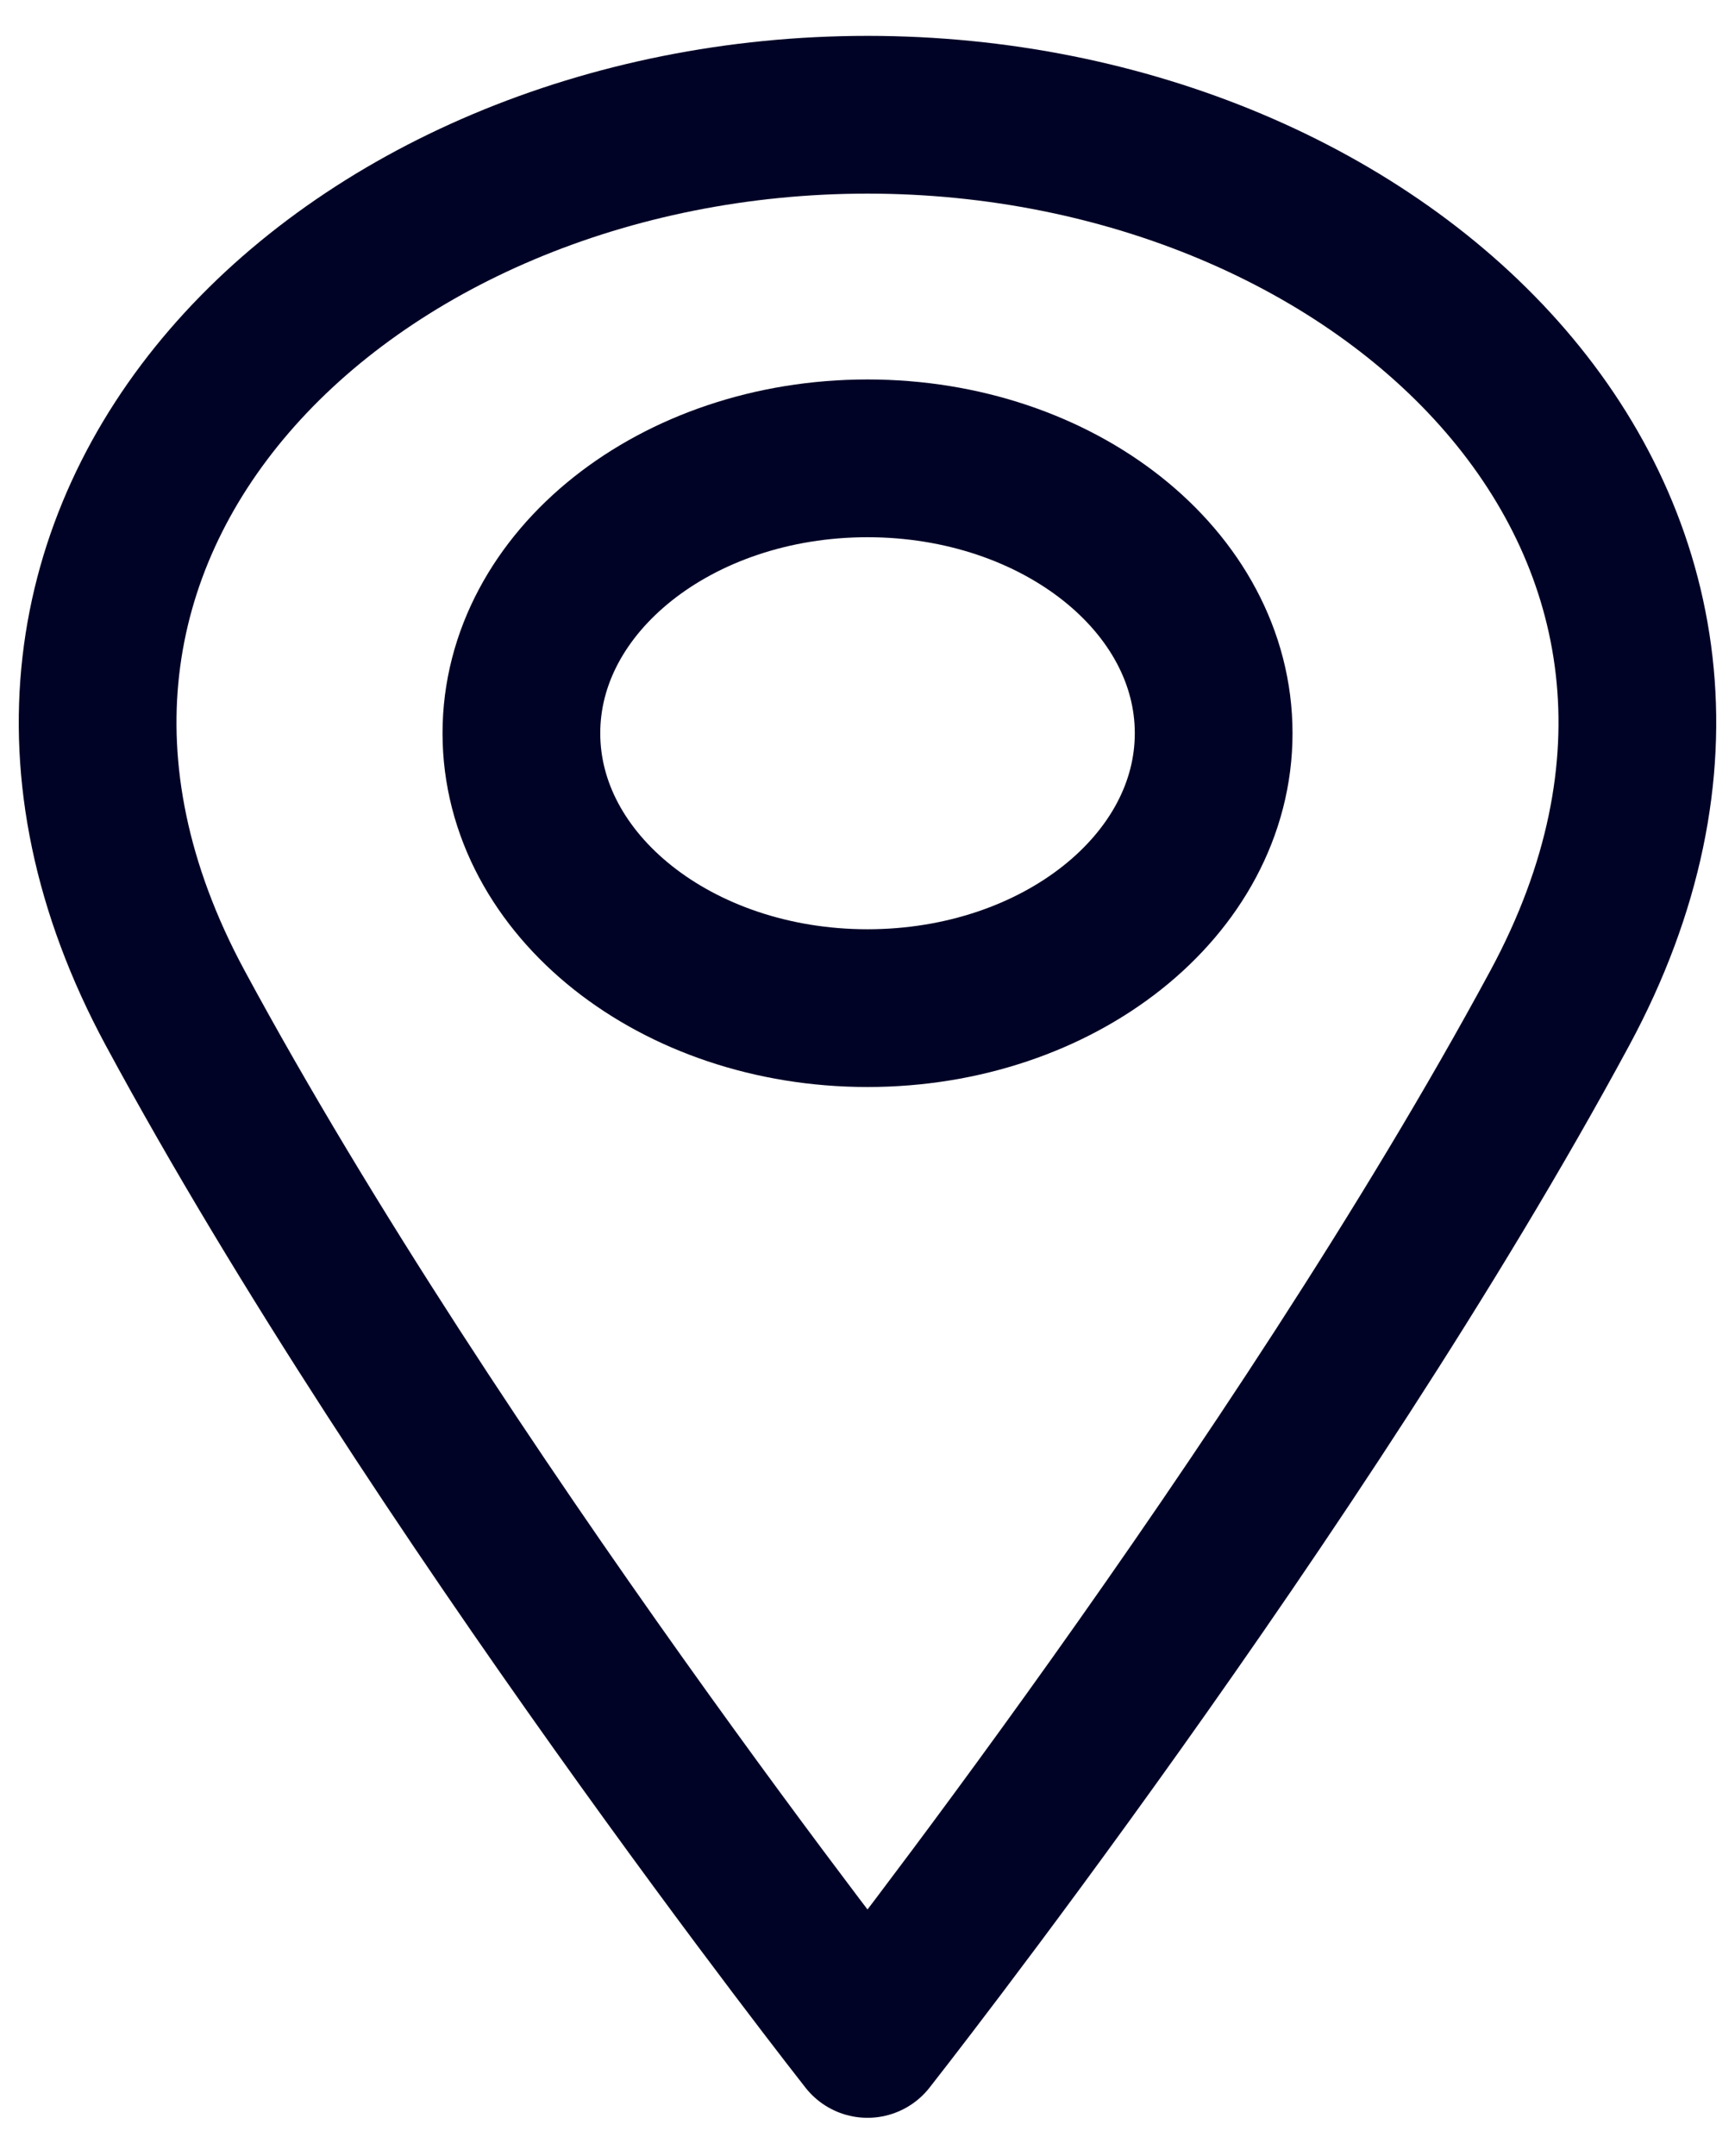 <svg width="33" height="41" viewBox="0 0 33 41" fill="none" xmlns="http://www.w3.org/2000/svg">
<path d="M16.5 19.171C20.136 19.171 23.084 16.83 23.084 13.943C23.084 11.056 20.136 8.716 16.5 8.716C12.864 8.716 9.917 11.056 9.917 13.943C9.917 16.83 12.864 19.171 16.5 19.171Z" stroke="#010326" stroke-width="3" stroke-linecap="round" stroke-linejoin="round"/>
<path d="M29.667 19.171C24.729 28.318 16.5 38.773 16.5 38.773C16.5 38.773 8.271 28.318 3.333 19.171C-1.605 10.023 6.625 2.182 16.5 2.182C26.375 2.182 34.605 10.023 29.667 19.171Z" stroke="#010326" stroke-width="3" stroke-linecap="round" stroke-linejoin="round"/>
</svg>
